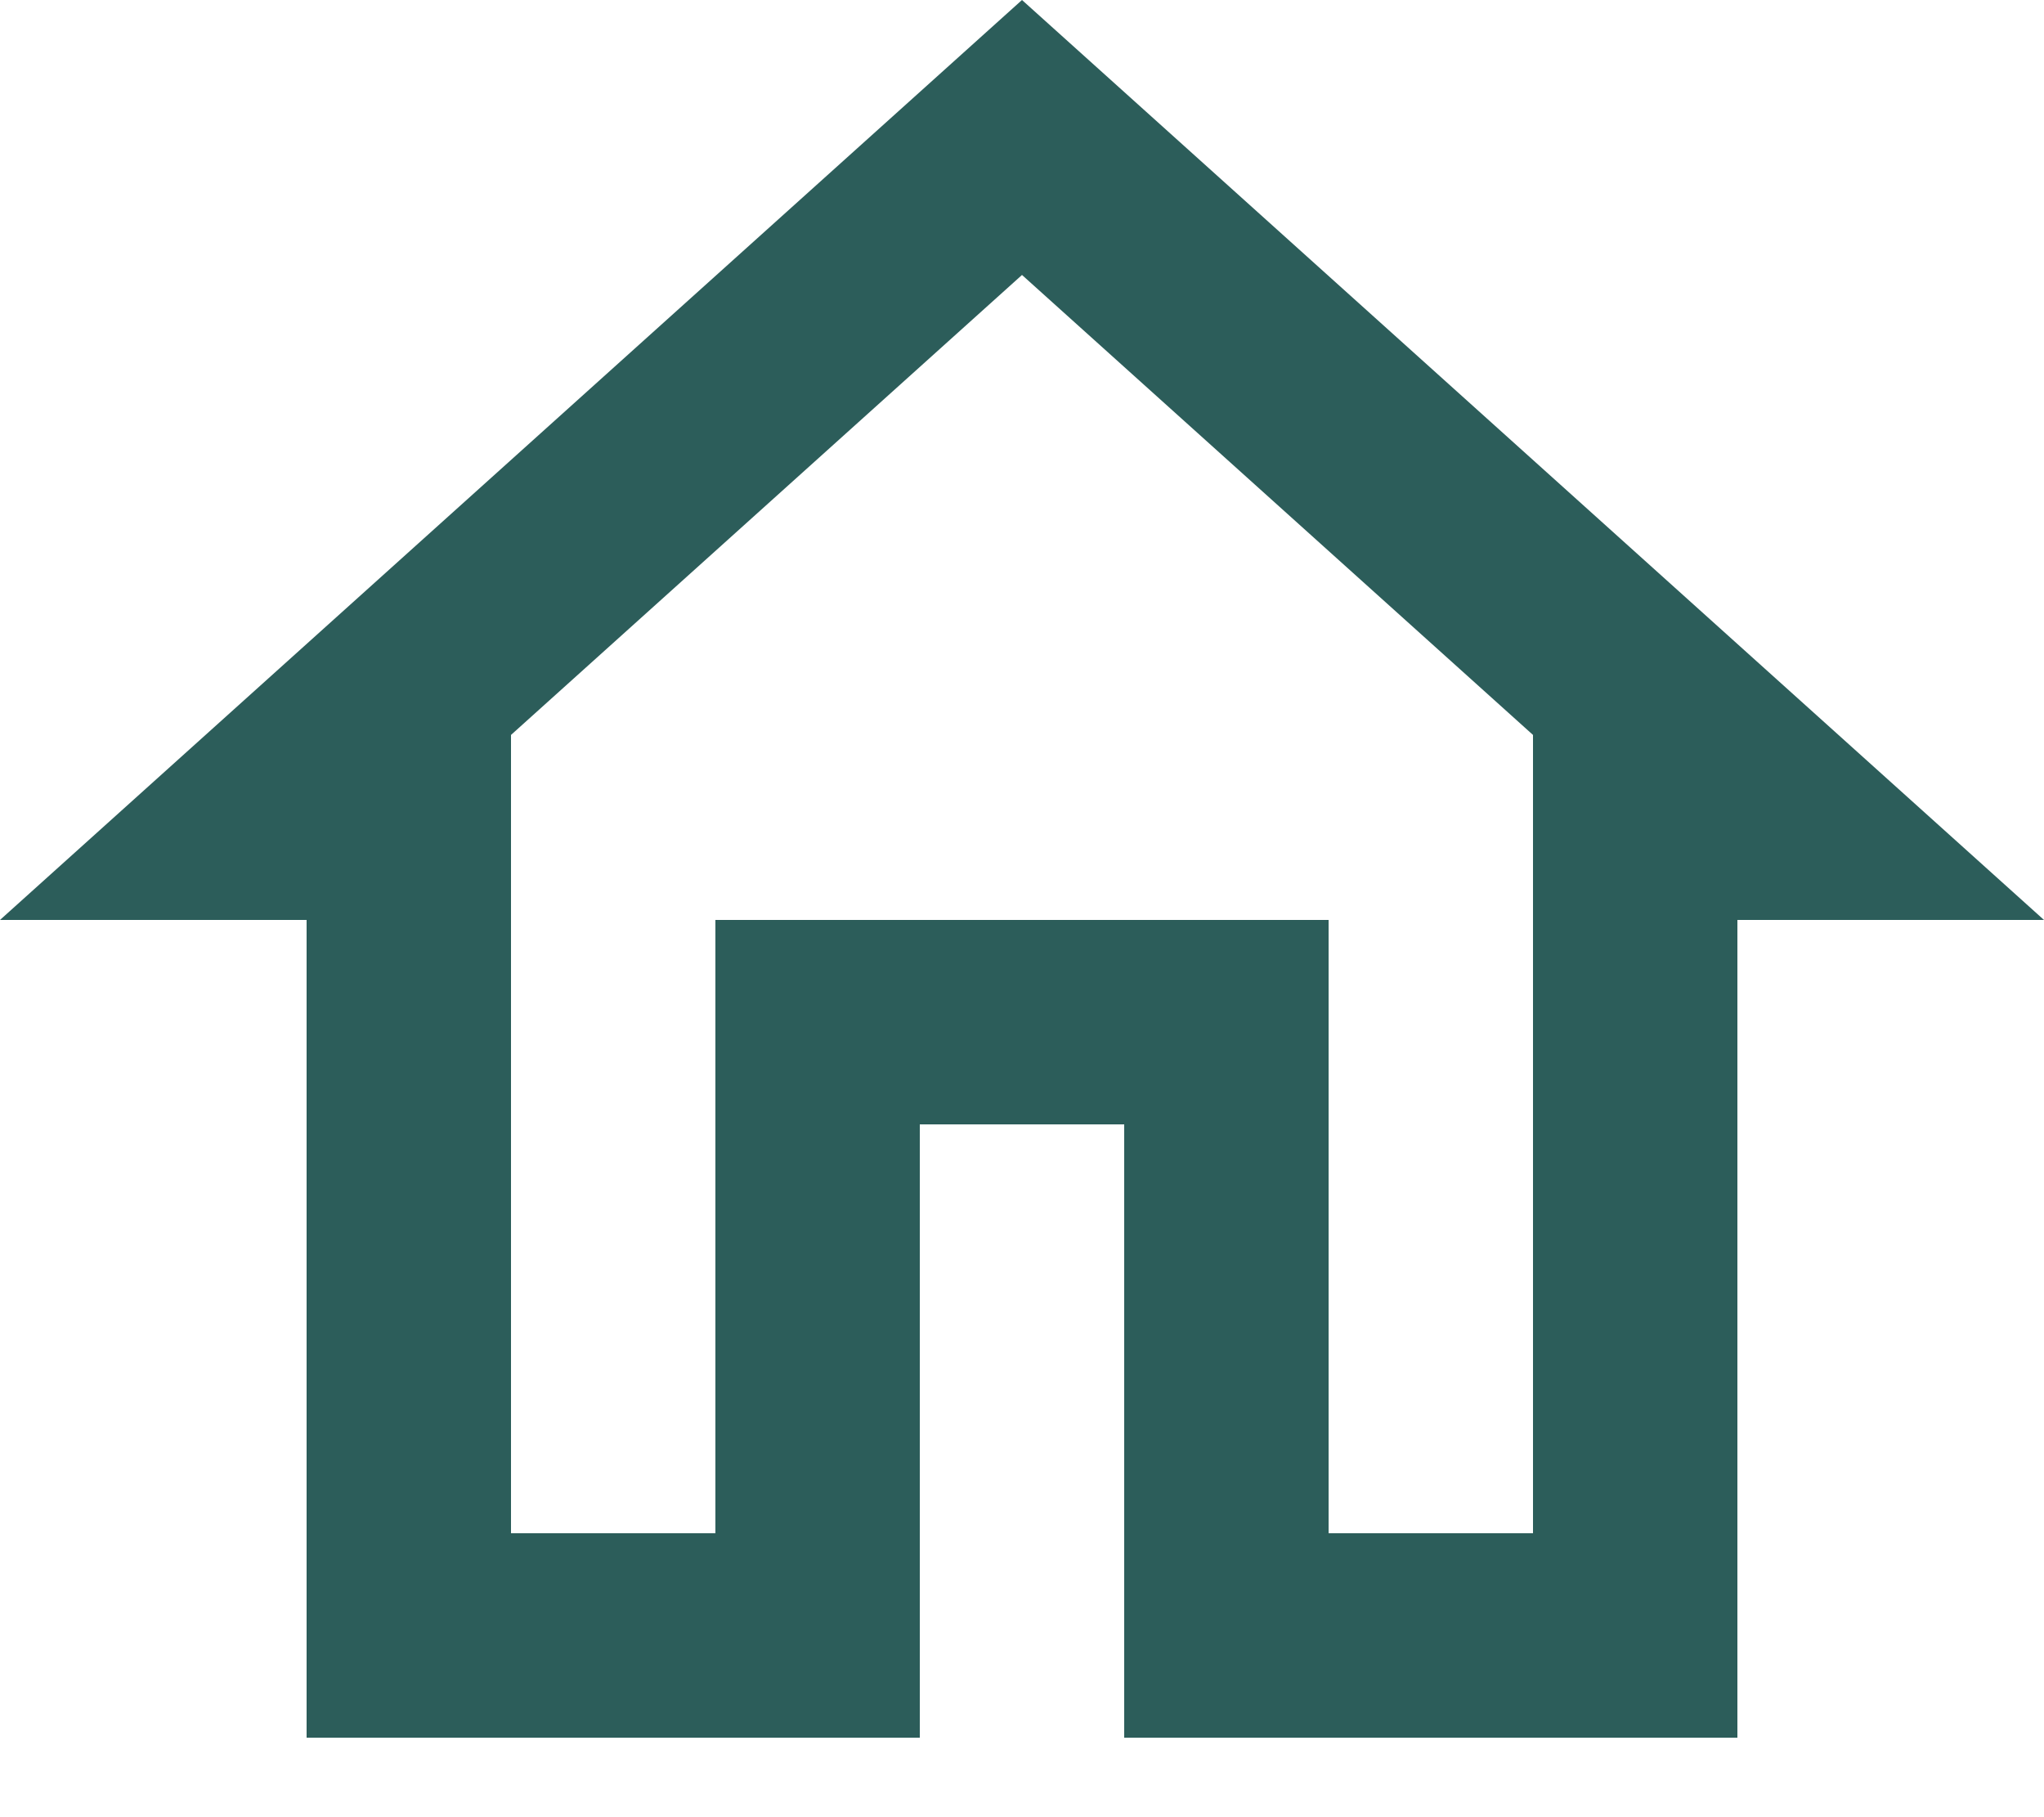 <svg width="18" height="16" viewBox="0 0 18 16" fill="none" xmlns="http://www.w3.org/2000/svg">
<path d="M9 2.421L13.5 6.471V13.5H11.7V8.1H6.3V13.5H4.5V6.471L9 2.421ZM9 0L0 8.1H2.7V15.3H8.1V9.9H9.9V15.3H15.3V8.1H18L9 0Z" fill="#2C5D5A"/>
</svg>
